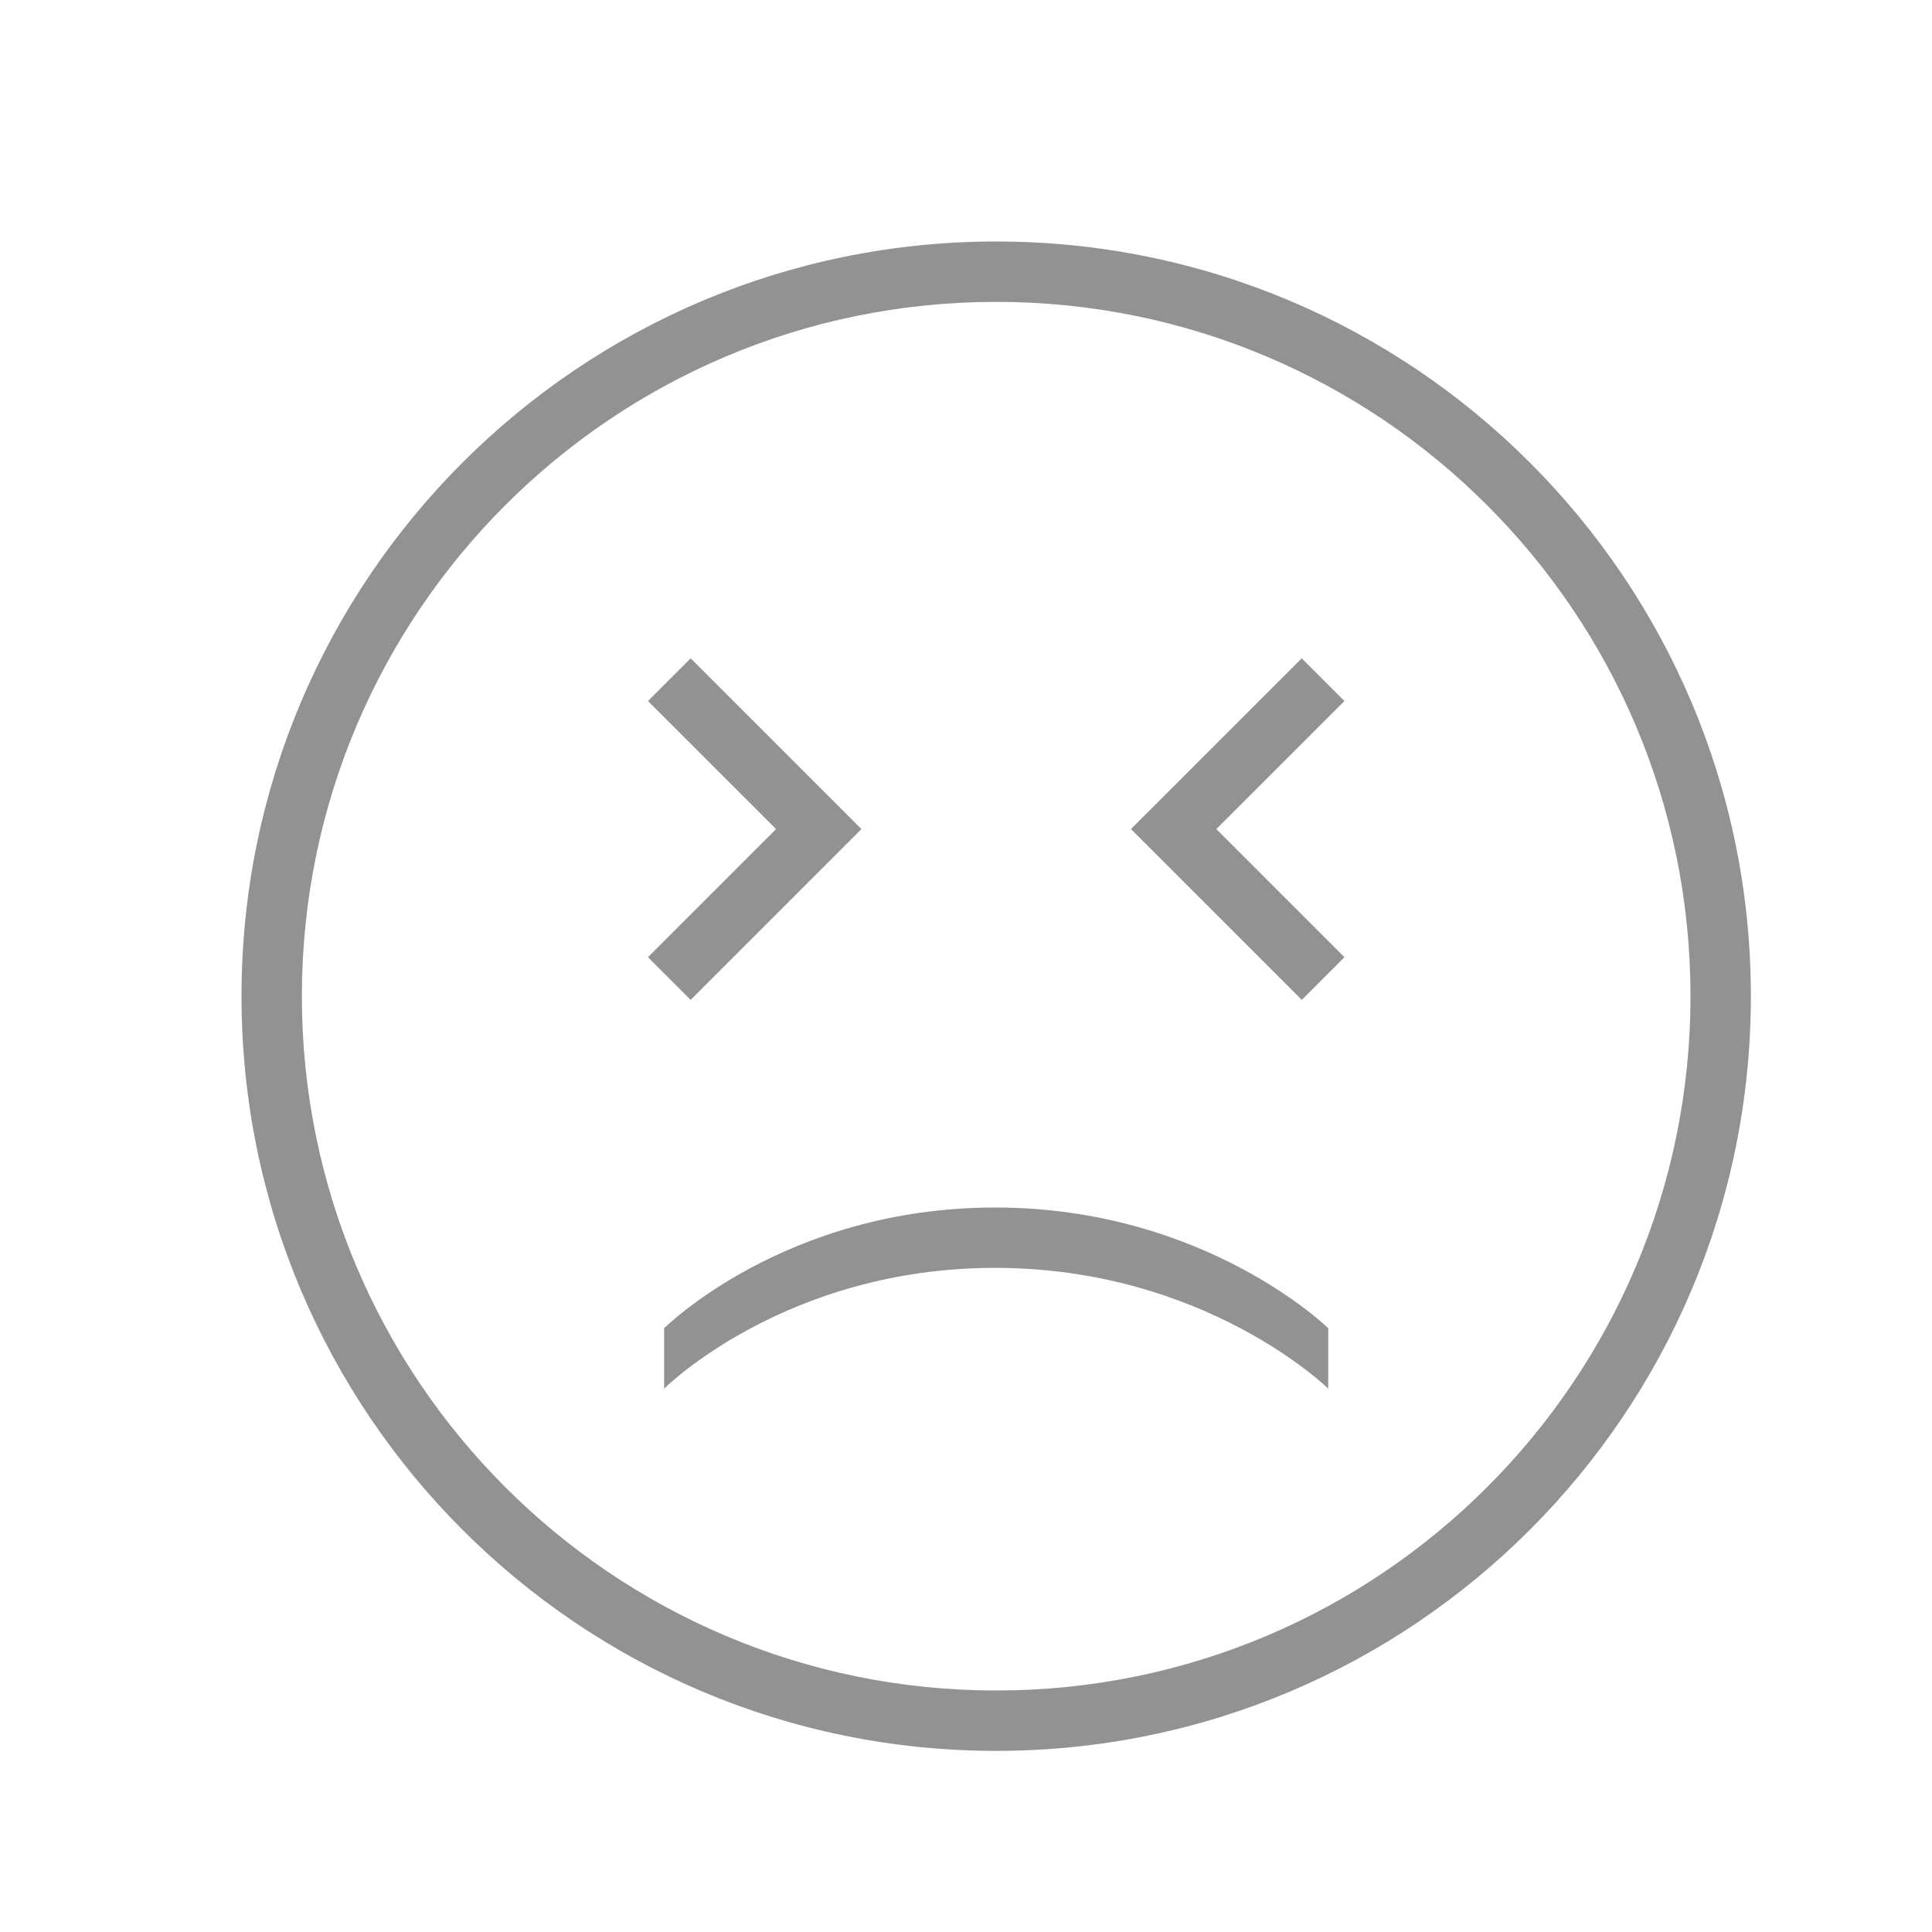 <svg viewBox="0 0 32 32" xmlns="http://www.w3.org/2000/svg"><path d="M16.5 29C23.404 29 29 23.404 29 16.5S23.404 4 16.5 4 4 9.596 4 16.5 9.596 29 16.5 29zm0-1C22.851 28 28 22.851 28 16.5S22.851 5 16.5 5 5 10.149 5 16.5 10.149 28 16.5 28zm-.019-7C13 21 11 23 11 23v-1s2-2 5.481-2C19.963 20 22 22 22 22v1s-2.037-2-5.519-2zm5.08-4.44l-2.829-2.828 2.829-2.828.707.707-2.122 2.121 2.122 2.122-.707.707zm-10.122-5.656l2.829 2.828-2.829 2.829-.707-.707 2.122-2.122-2.122-2.121.707-.707z" fill="#929292" fill-rule="evenodd"/></svg>